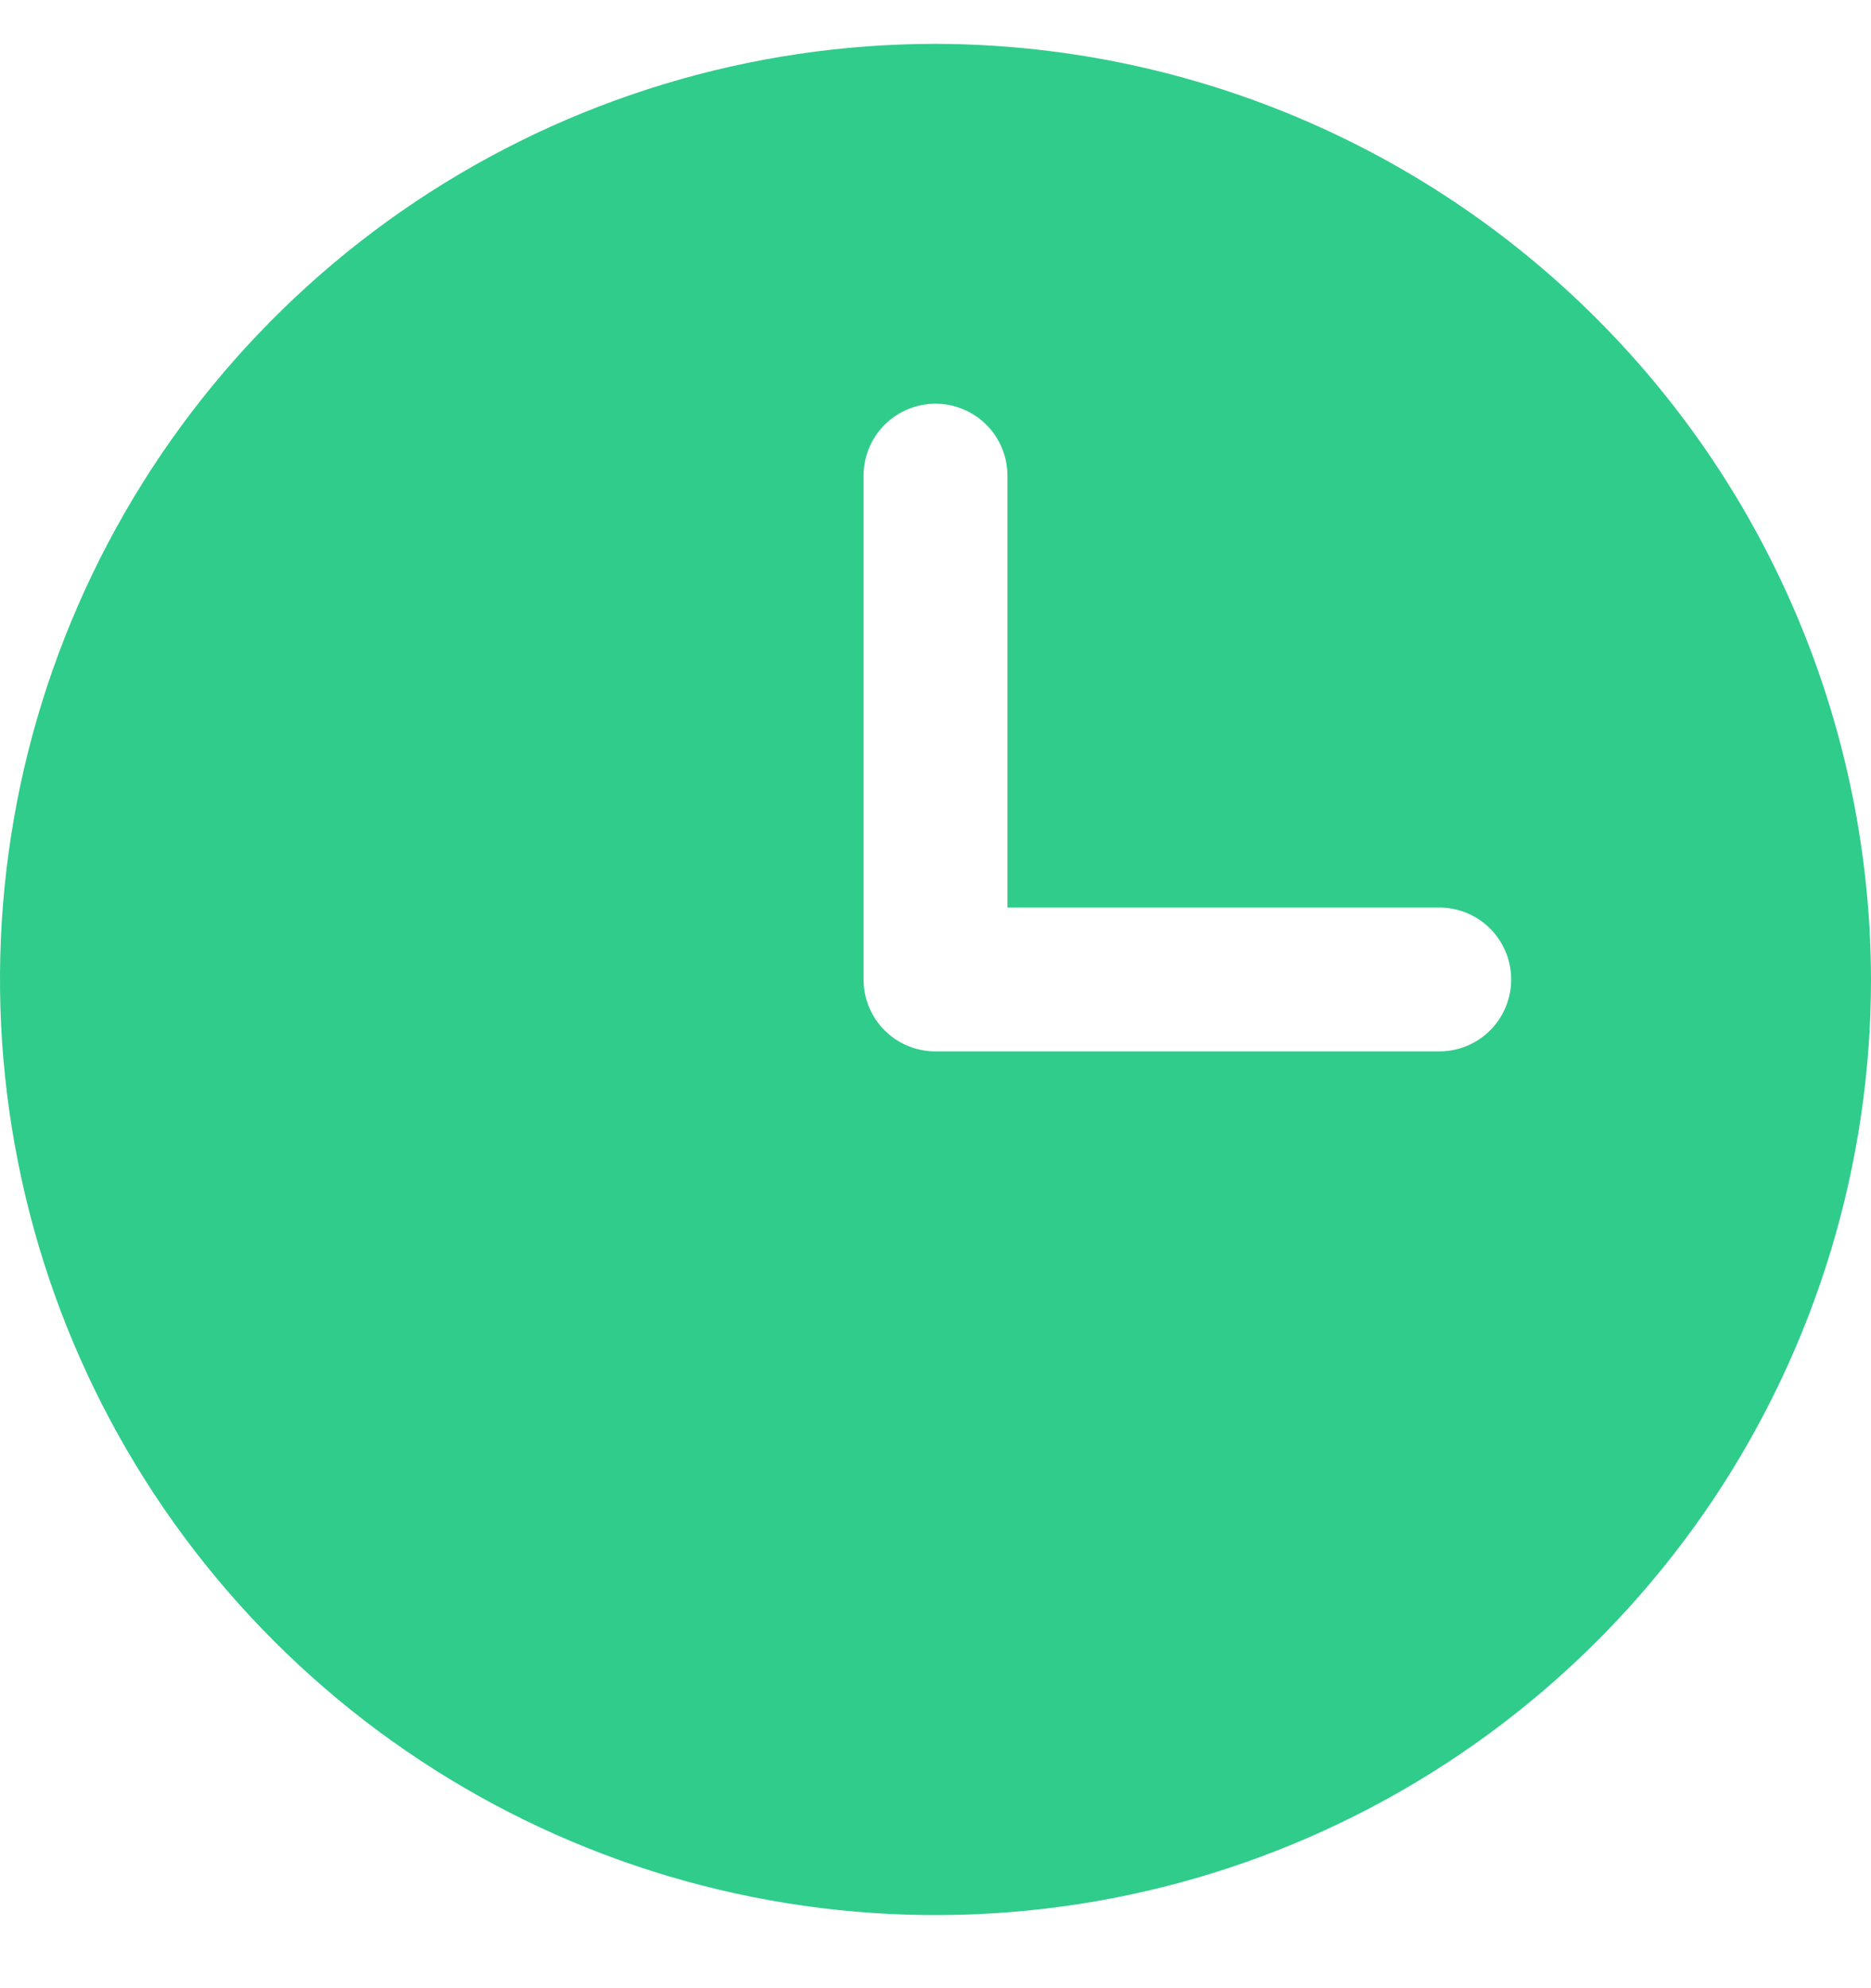 <svg width="16" height="17" viewBox="0 0 16 17" fill="none" xmlns="http://www.w3.org/2000/svg">
<path d="M8 0.375C6.418 0.375 4.871 0.844 3.555 1.723C2.24 2.602 1.214 3.852 0.609 5.314C0.003 6.775 -0.155 8.384 0.154 9.936C0.462 11.488 1.224 12.913 2.343 14.032C3.462 15.151 4.887 15.913 6.439 16.221C7.991 16.53 9.6 16.372 11.062 15.766C12.523 15.161 13.773 14.135 14.652 12.82C15.531 11.504 16 9.957 16 8.375C15.996 6.255 15.152 4.222 13.652 2.723C12.153 1.223 10.12 0.379 8 0.375ZM12.308 8.99H8C7.837 8.99 7.68 8.926 7.565 8.81C7.449 8.695 7.385 8.538 7.385 8.375V4.067C7.385 3.904 7.449 3.748 7.565 3.632C7.68 3.517 7.837 3.452 8 3.452C8.163 3.452 8.32 3.517 8.435 3.632C8.551 3.748 8.615 3.904 8.615 4.067V7.76H12.308C12.471 7.76 12.627 7.824 12.743 7.94C12.858 8.055 12.923 8.212 12.923 8.375C12.923 8.538 12.858 8.695 12.743 8.81C12.627 8.926 12.471 8.99 12.308 8.99Z" fill="#30CC8B"/>
</svg>
